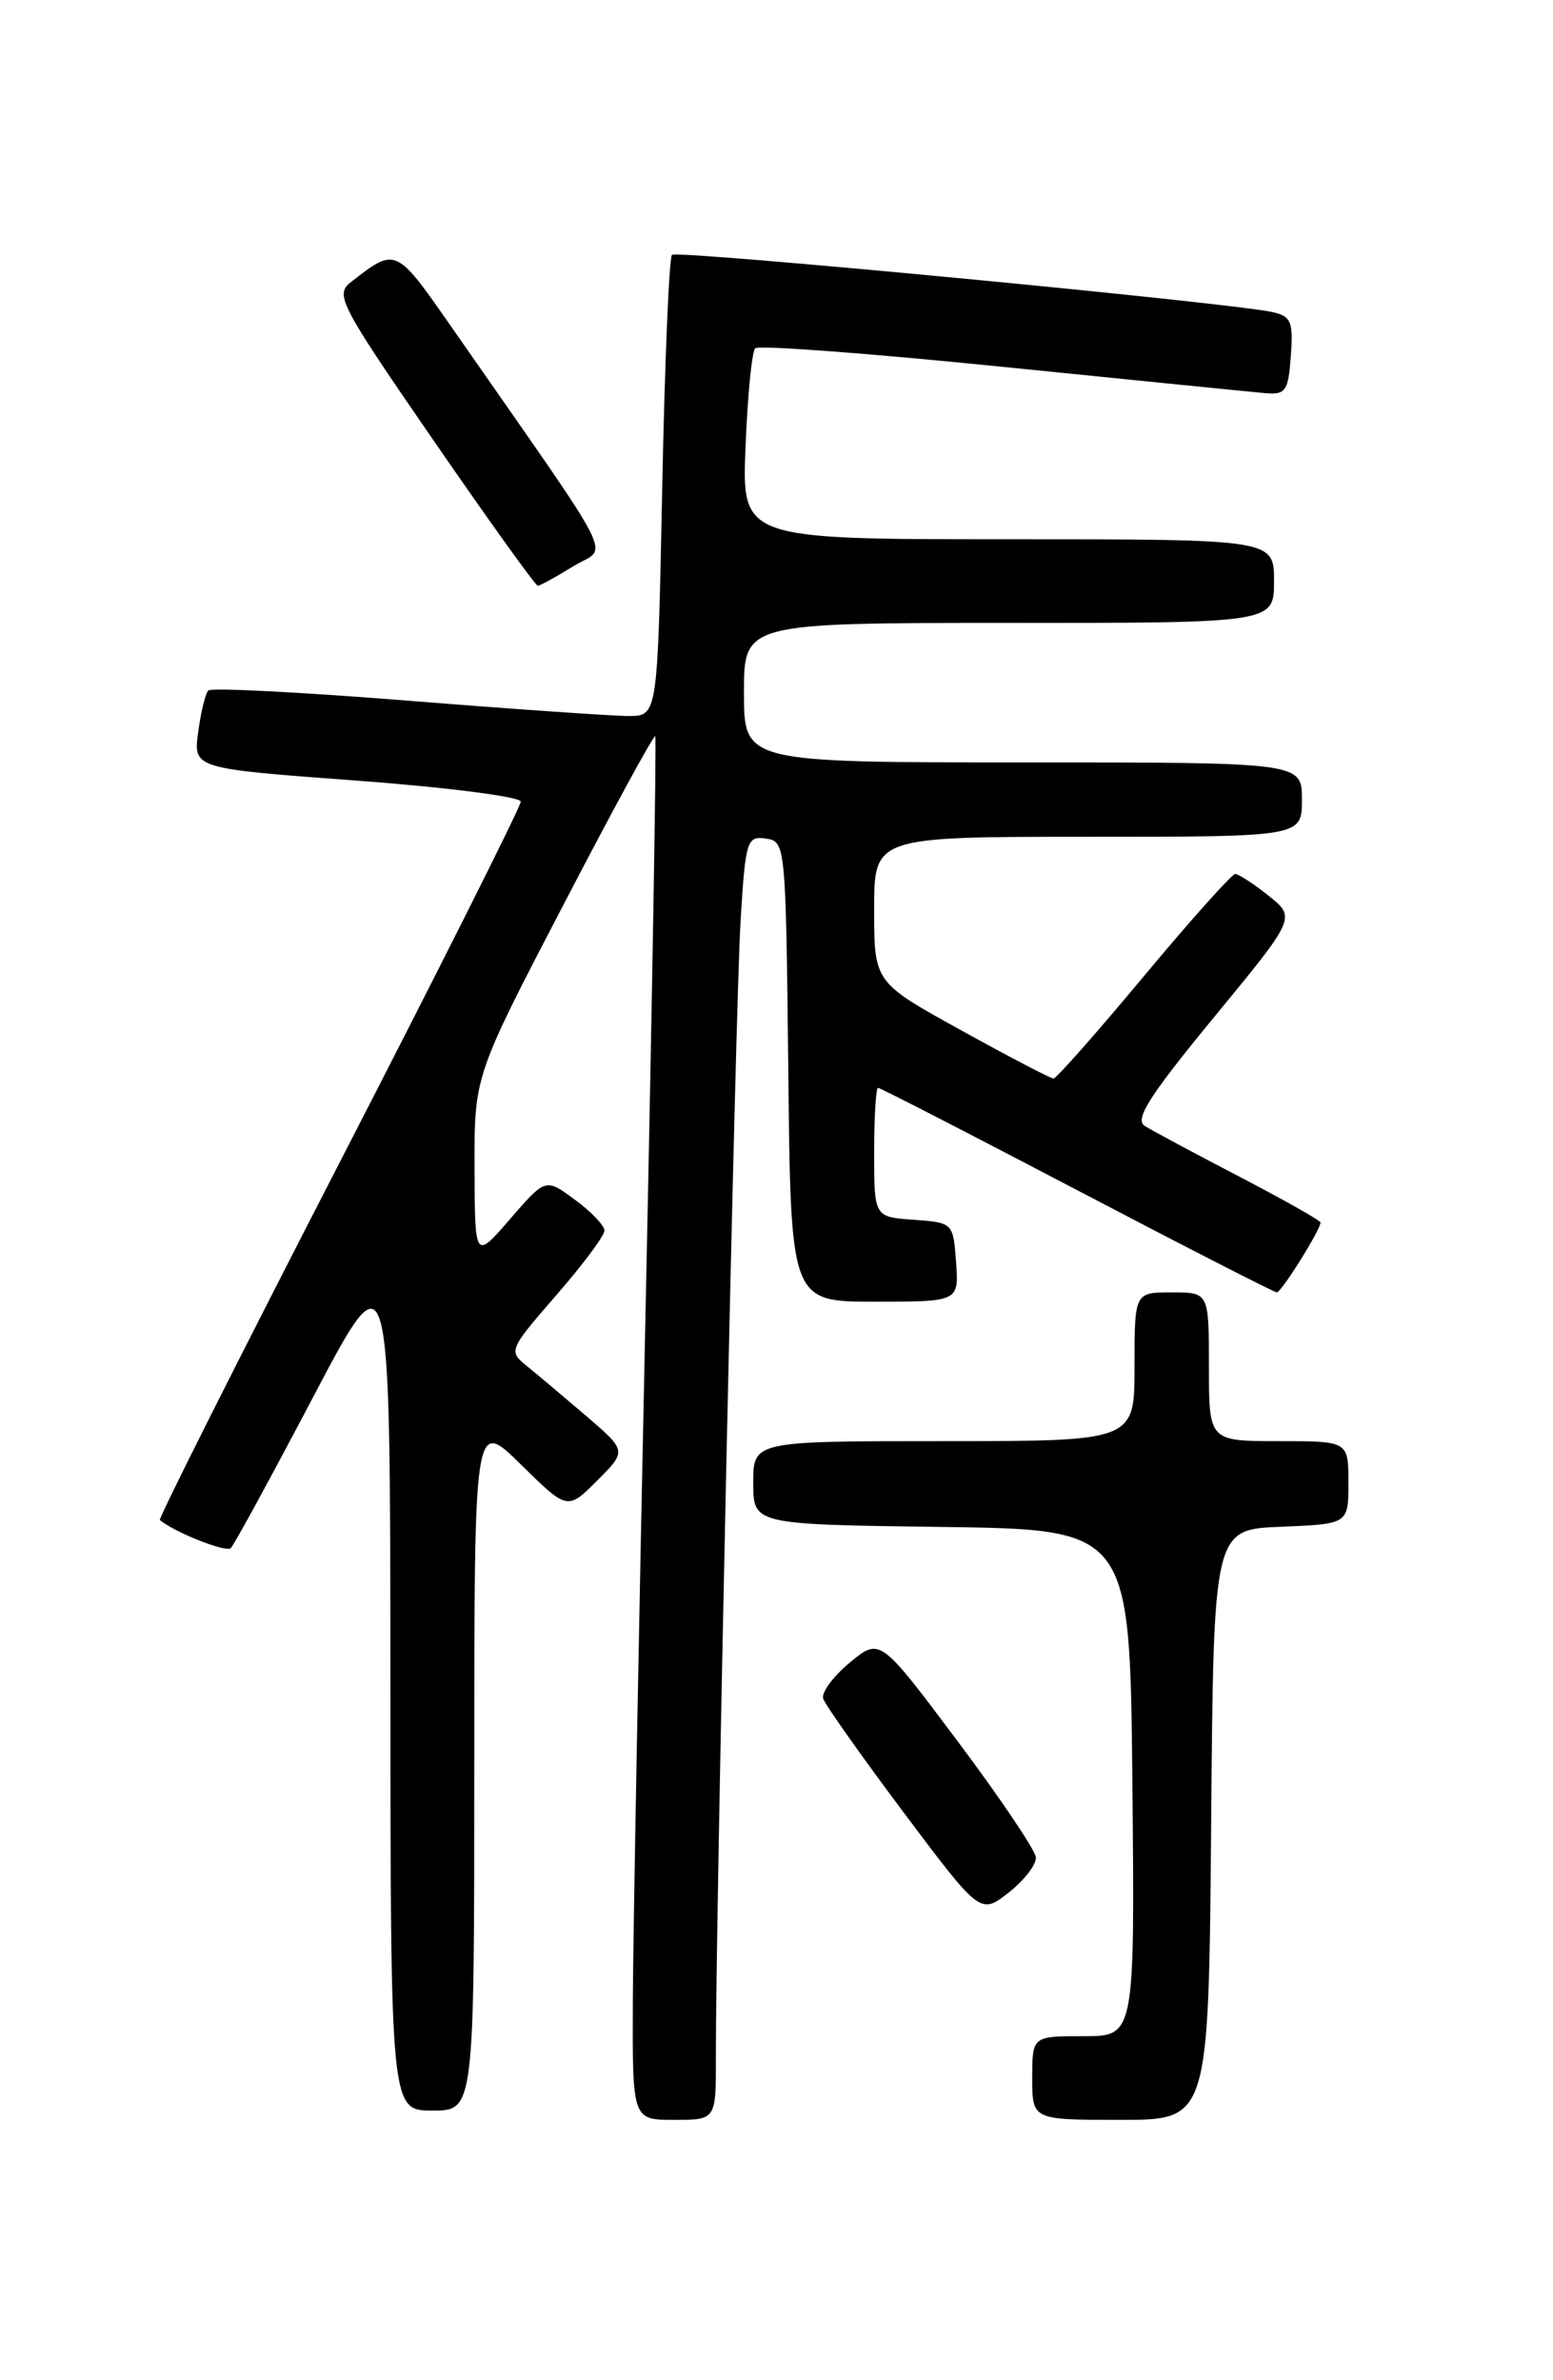 <?xml version="1.0" encoding="UTF-8" standalone="no"?>
<!DOCTYPE svg PUBLIC "-//W3C//DTD SVG 1.1//EN" "http://www.w3.org/Graphics/SVG/1.1/DTD/svg11.dtd" >
<svg xmlns="http://www.w3.org/2000/svg" xmlns:xlink="http://www.w3.org/1999/xlink" version="1.1" viewBox="0 0 167 256">
 <g >
 <path fill="currentColor"
d=" M 76.98 221.25 C 76.95 206.88 79.09 108.01 79.63 99.19 C 80.16 90.38 80.31 89.90 82.35 90.19 C 84.48 90.50 84.50 90.77 84.77 115.25 C 85.03 140.00 85.03 140.00 94.07 140.00 C 103.11 140.00 103.11 140.00 102.81 135.75 C 102.50 131.52 102.48 131.50 98.25 131.19 C 94.00 130.89 94.00 130.89 94.00 123.94 C 94.00 120.12 94.19 117.00 94.42 117.00 C 94.65 117.00 104.28 121.95 115.82 128.00 C 127.36 134.05 137.03 139.00 137.30 139.00 C 137.79 139.00 142.00 132.27 142.00 131.49 C 142.00 131.27 138.06 129.05 133.25 126.54 C 128.44 124.04 123.87 121.59 123.09 121.09 C 121.99 120.38 123.61 117.85 130.52 109.44 C 139.36 98.70 139.36 98.70 136.43 96.35 C 134.82 95.06 133.20 94.01 132.83 94.00 C 132.47 94.00 128.04 98.95 123.00 105.00 C 117.96 111.05 113.59 116.00 113.29 116.00 C 112.98 116.00 108.52 113.67 103.37 110.82 C 94.00 105.65 94.00 105.65 94.00 97.82 C 94.00 90.00 94.00 90.00 117.00 90.00 C 140.00 90.00 140.00 90.00 140.00 86.00 C 140.00 82.00 140.00 82.00 110.00 82.00 C 80.00 82.00 80.00 82.00 80.00 74.50 C 80.00 67.00 80.00 67.00 108.50 67.00 C 137.00 67.00 137.00 67.00 137.00 62.50 C 137.00 58.00 137.00 58.00 108.38 58.00 C 79.77 58.00 79.77 58.00 80.17 48.05 C 80.39 42.58 80.85 37.81 81.21 37.46 C 81.56 37.11 93.47 38.00 107.67 39.44 C 121.88 40.88 134.62 42.16 136.00 42.28 C 138.26 42.48 138.53 42.10 138.81 38.28 C 139.08 34.57 138.83 34.01 136.81 33.56 C 132.03 32.53 72.79 26.88 72.26 27.41 C 71.95 27.72 71.48 39.00 71.21 52.48 C 70.72 77.00 70.72 77.00 67.61 77.01 C 65.90 77.01 55.16 76.27 43.74 75.35 C 32.32 74.44 22.72 73.95 22.40 74.26 C 22.09 74.58 21.60 76.59 21.31 78.75 C 20.78 82.66 20.78 82.66 38.39 83.96 C 48.08 84.68 56.00 85.70 56.00 86.22 C 56.00 86.75 47.20 104.29 36.44 125.19 C 25.68 146.10 17.02 163.33 17.19 163.48 C 18.70 164.78 24.32 167.01 24.82 166.51 C 25.17 166.16 29.17 158.82 33.71 150.19 C 41.96 134.50 41.96 134.50 41.98 180.75 C 42.00 227.00 42.00 227.00 46.50 227.00 C 51.00 227.00 51.00 227.00 51.00 189.79 C 51.00 152.58 51.00 152.58 56.01 157.51 C 61.02 162.44 61.02 162.44 64.22 159.24 C 67.41 156.05 67.41 156.05 63.01 152.27 C 60.58 150.20 57.71 147.77 56.61 146.89 C 54.67 145.31 54.74 145.15 59.81 139.31 C 62.67 136.03 65.00 132.90 65.00 132.36 C 65.00 131.82 63.58 130.32 61.83 129.04 C 58.67 126.70 58.67 126.70 54.86 131.10 C 51.06 135.50 51.06 135.50 51.03 125.61 C 51.00 115.73 51.00 115.73 60.60 97.29 C 65.87 87.15 70.31 79.00 70.46 79.18 C 70.61 79.36 70.14 107.17 69.42 141.00 C 68.70 174.82 68.08 208.24 68.05 215.25 C 68.00 228.00 68.00 228.00 72.50 228.00 C 77.00 228.00 77.00 228.00 76.98 221.25 Z  M 130.24 196.25 C 130.50 164.50 130.50 164.50 137.75 164.21 C 145.00 163.91 145.00 163.91 145.00 159.46 C 145.00 155.00 145.00 155.00 137.50 155.00 C 130.00 155.00 130.00 155.00 130.00 147.00 C 130.00 139.00 130.00 139.00 126.00 139.00 C 122.00 139.00 122.00 139.00 122.00 147.00 C 122.00 155.00 122.00 155.00 101.50 155.00 C 81.00 155.00 81.00 155.00 81.00 159.48 C 81.00 163.96 81.00 163.96 101.25 164.23 C 121.50 164.50 121.50 164.50 121.77 191.75 C 122.03 219.00 122.03 219.00 116.52 219.00 C 111.00 219.00 111.00 219.00 111.00 223.50 C 111.00 228.00 111.00 228.00 120.49 228.00 C 129.97 228.00 129.97 228.00 130.24 196.25 Z  M 111.39 199.76 C 111.33 198.99 107.53 193.35 102.95 187.24 C 94.63 176.13 94.63 176.13 91.39 178.81 C 89.60 180.29 88.31 182.04 88.52 182.69 C 88.72 183.34 92.61 188.84 97.15 194.91 C 105.42 205.93 105.42 205.93 108.46 203.56 C 110.13 202.25 111.45 200.54 111.39 199.76 Z  M 61.64 60.91 C 65.42 58.58 66.97 61.64 48.43 35.00 C 42.55 26.56 42.56 26.56 37.69 30.38 C 36.01 31.71 36.59 32.82 46.64 47.40 C 52.55 55.98 57.59 63.00 57.83 63.00 C 58.07 63.00 59.78 62.06 61.64 60.91 Z "/>
</g>
</svg>
